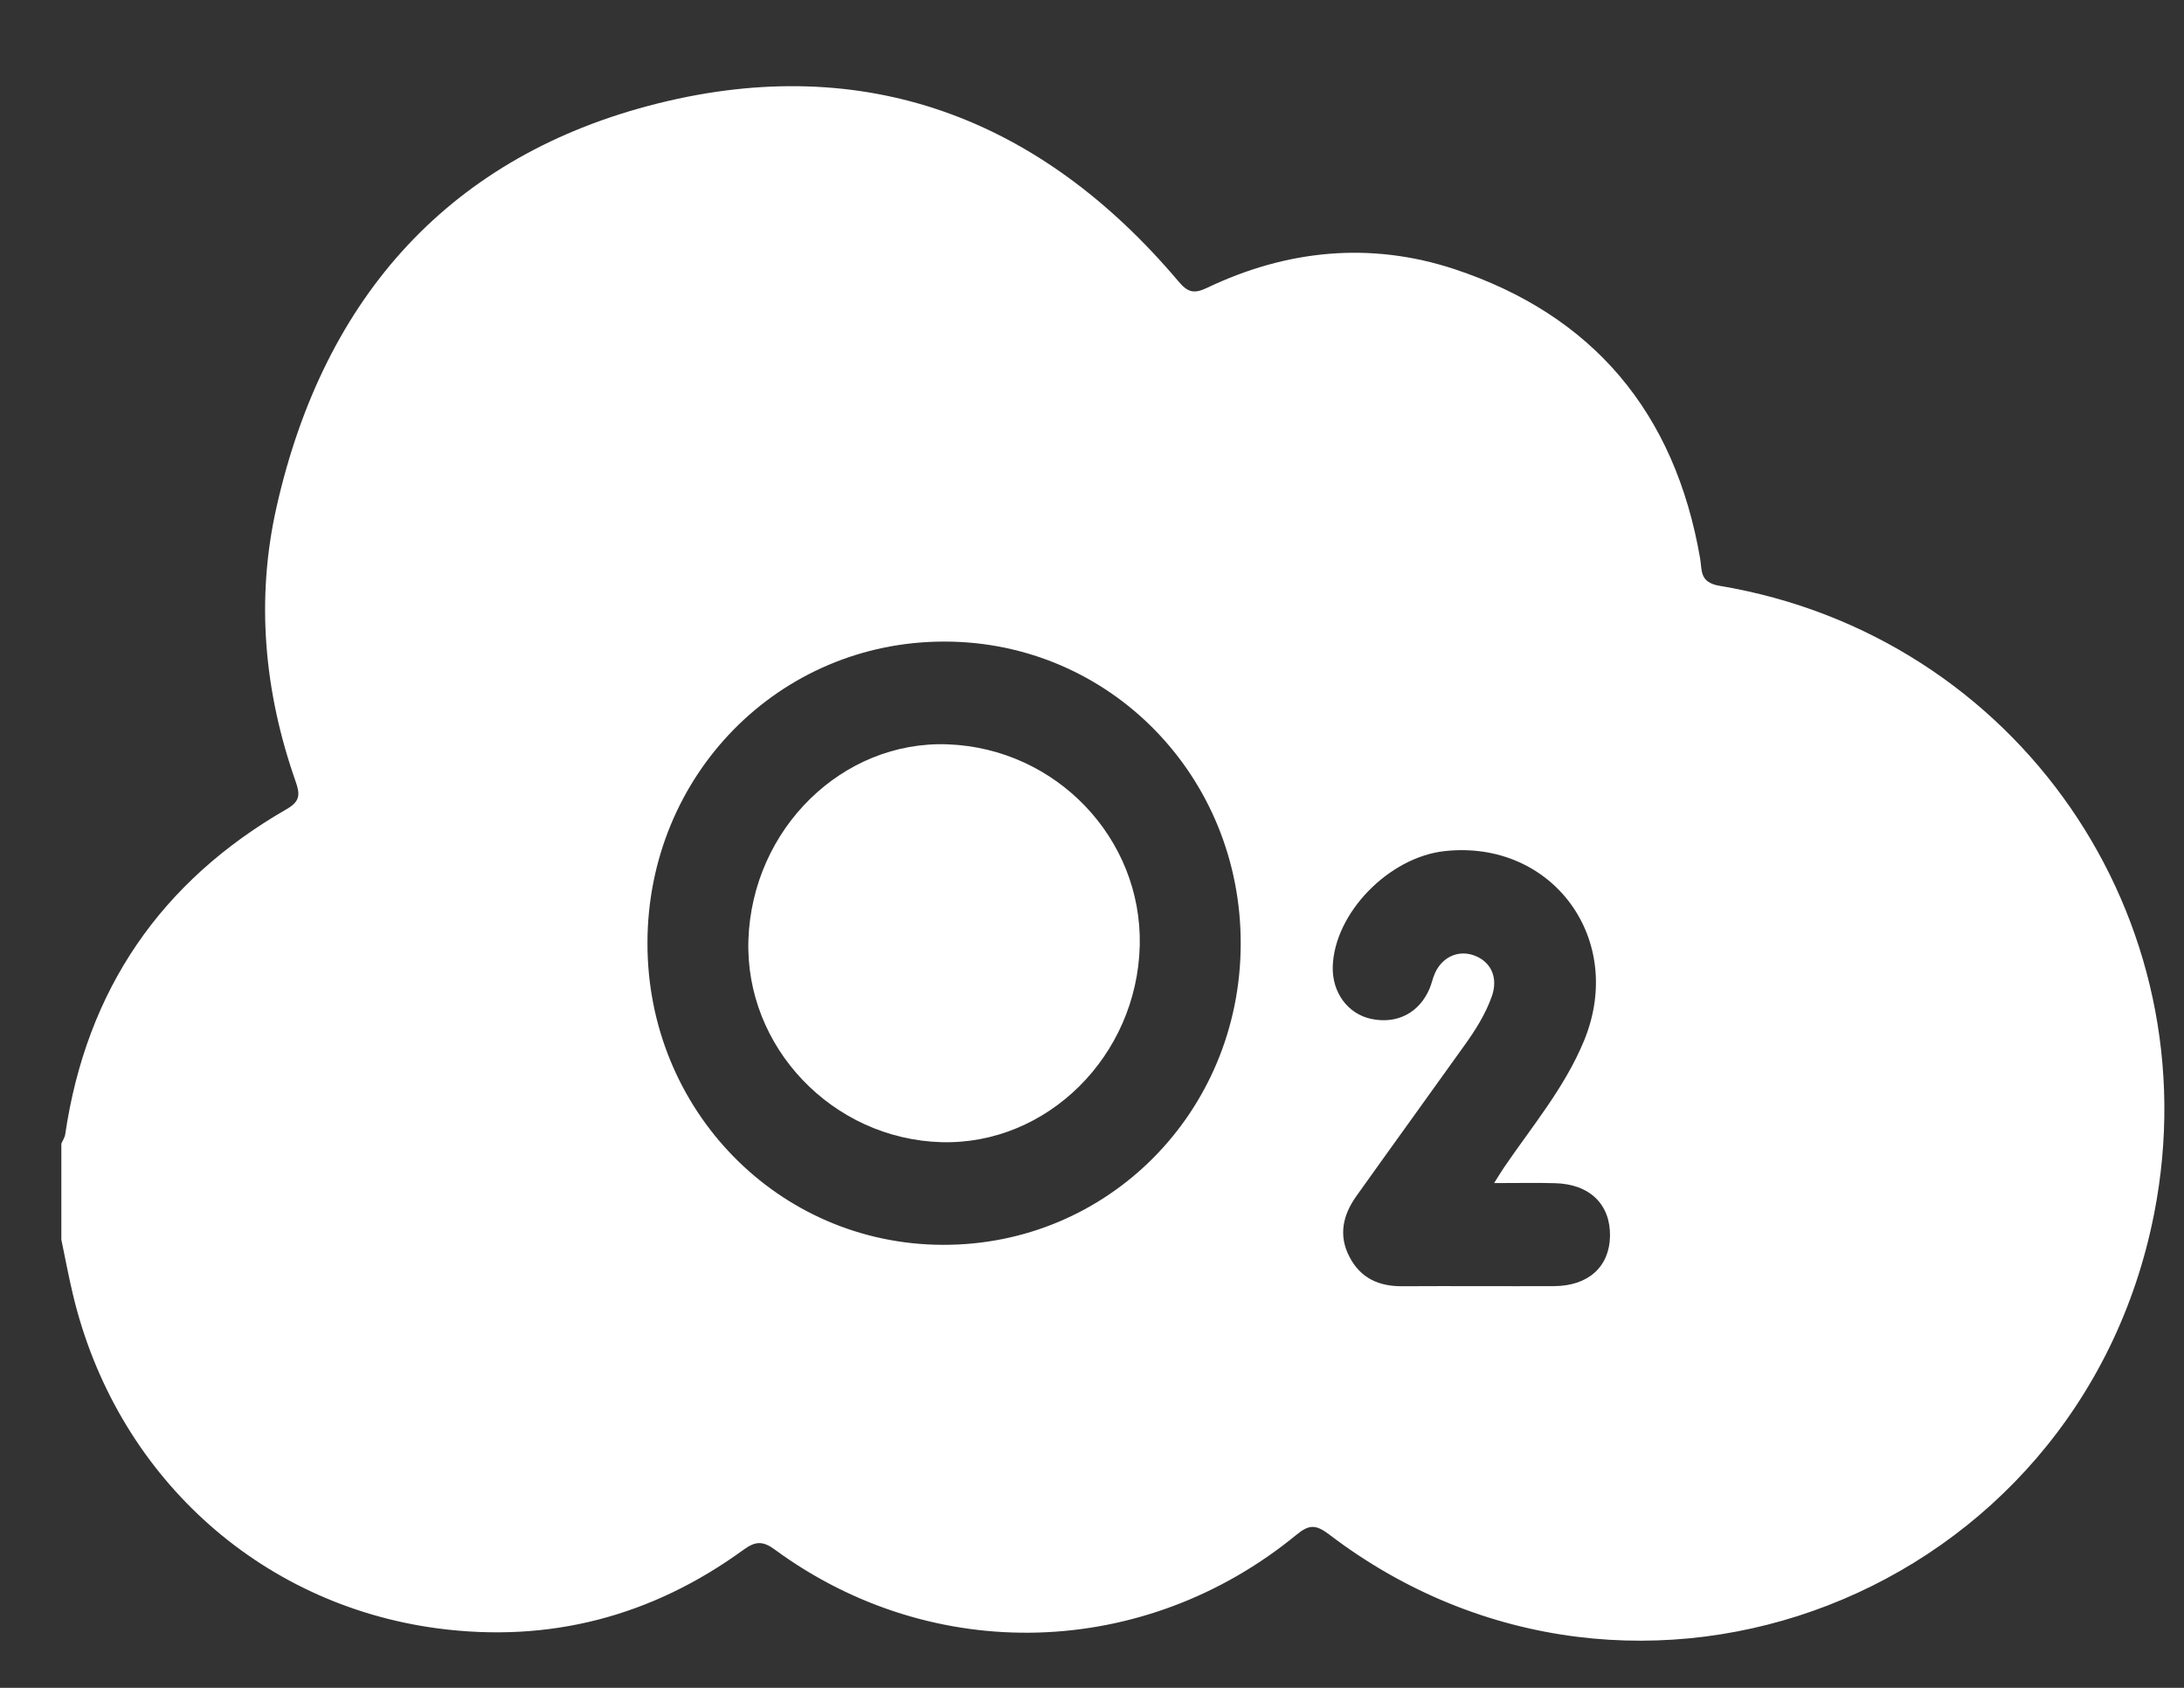 <svg width="22" height="17" viewBox="0 0 22 17" fill="none" xmlns="http://www.w3.org/2000/svg">
<rect x="0" y="0" width="22" height="17" fill="#333333" stroke="none"/>
<path d="M0.618 12.486C0.618 12.163 0.618 11.841 0.618 11.519C0.631 11.488 0.652 11.458 0.657 11.425C0.872 9.963 1.625 8.876 2.885 8.151C3.022 8.073 3.025 8.005 2.978 7.871C2.66 6.967 2.575 6.034 2.787 5.101C3.268 2.975 4.549 1.558 6.633 1.04C8.71 0.524 10.475 1.182 11.87 2.833C11.963 2.943 12.024 2.963 12.157 2.9C12.962 2.515 13.805 2.432 14.649 2.71C16.042 3.171 16.872 4.15 17.126 5.626C17.146 5.741 17.117 5.866 17.32 5.9C20.32 6.4 22.285 9.245 21.699 12.225C20.942 16.076 16.477 17.812 13.386 15.453C13.255 15.354 13.186 15.354 13.061 15.457C11.529 16.716 9.4 16.777 7.807 15.609C7.684 15.518 7.61 15.522 7.49 15.609C6.565 16.282 5.535 16.55 4.407 16.401C2.596 16.16 1.163 14.845 0.734 13.036C0.691 12.854 0.656 12.669 0.618 12.486ZM9.515 6.462C7.849 6.46 6.523 7.806 6.522 9.499C6.52 11.181 7.841 12.532 9.494 12.538C11.16 12.545 12.493 11.201 12.498 9.511C12.504 7.818 11.178 6.463 9.515 6.462ZM15.051 11.915C15.097 11.843 15.124 11.797 15.155 11.752C15.437 11.339 15.762 10.953 15.956 10.483C16.378 9.462 15.638 8.456 14.555 8.572C13.988 8.633 13.44 9.199 13.425 9.738C13.419 9.997 13.576 10.211 13.811 10.262C14.072 10.318 14.297 10.202 14.401 9.956C14.422 9.905 14.433 9.849 14.456 9.799C14.533 9.63 14.706 9.56 14.869 9.631C15.025 9.698 15.09 9.853 15.029 10.031C14.964 10.217 14.858 10.382 14.744 10.54C14.384 11.044 14.02 11.546 13.661 12.05C13.528 12.238 13.48 12.443 13.594 12.66C13.706 12.875 13.89 12.956 14.123 12.955C14.633 12.952 15.143 12.956 15.652 12.954C15.998 12.953 16.211 12.761 16.218 12.453C16.224 12.131 16.015 11.926 15.663 11.917C15.471 11.912 15.279 11.916 15.051 11.916L15.051 11.915Z" fill="white"/>
<path d="M9.482 11.504C8.385 11.472 7.503 10.546 7.539 9.466C7.577 8.348 8.486 7.457 9.548 7.497C10.64 7.538 11.506 8.445 11.481 9.523C11.454 10.636 10.548 11.534 9.482 11.504Z" fill="white"/>
</svg>
